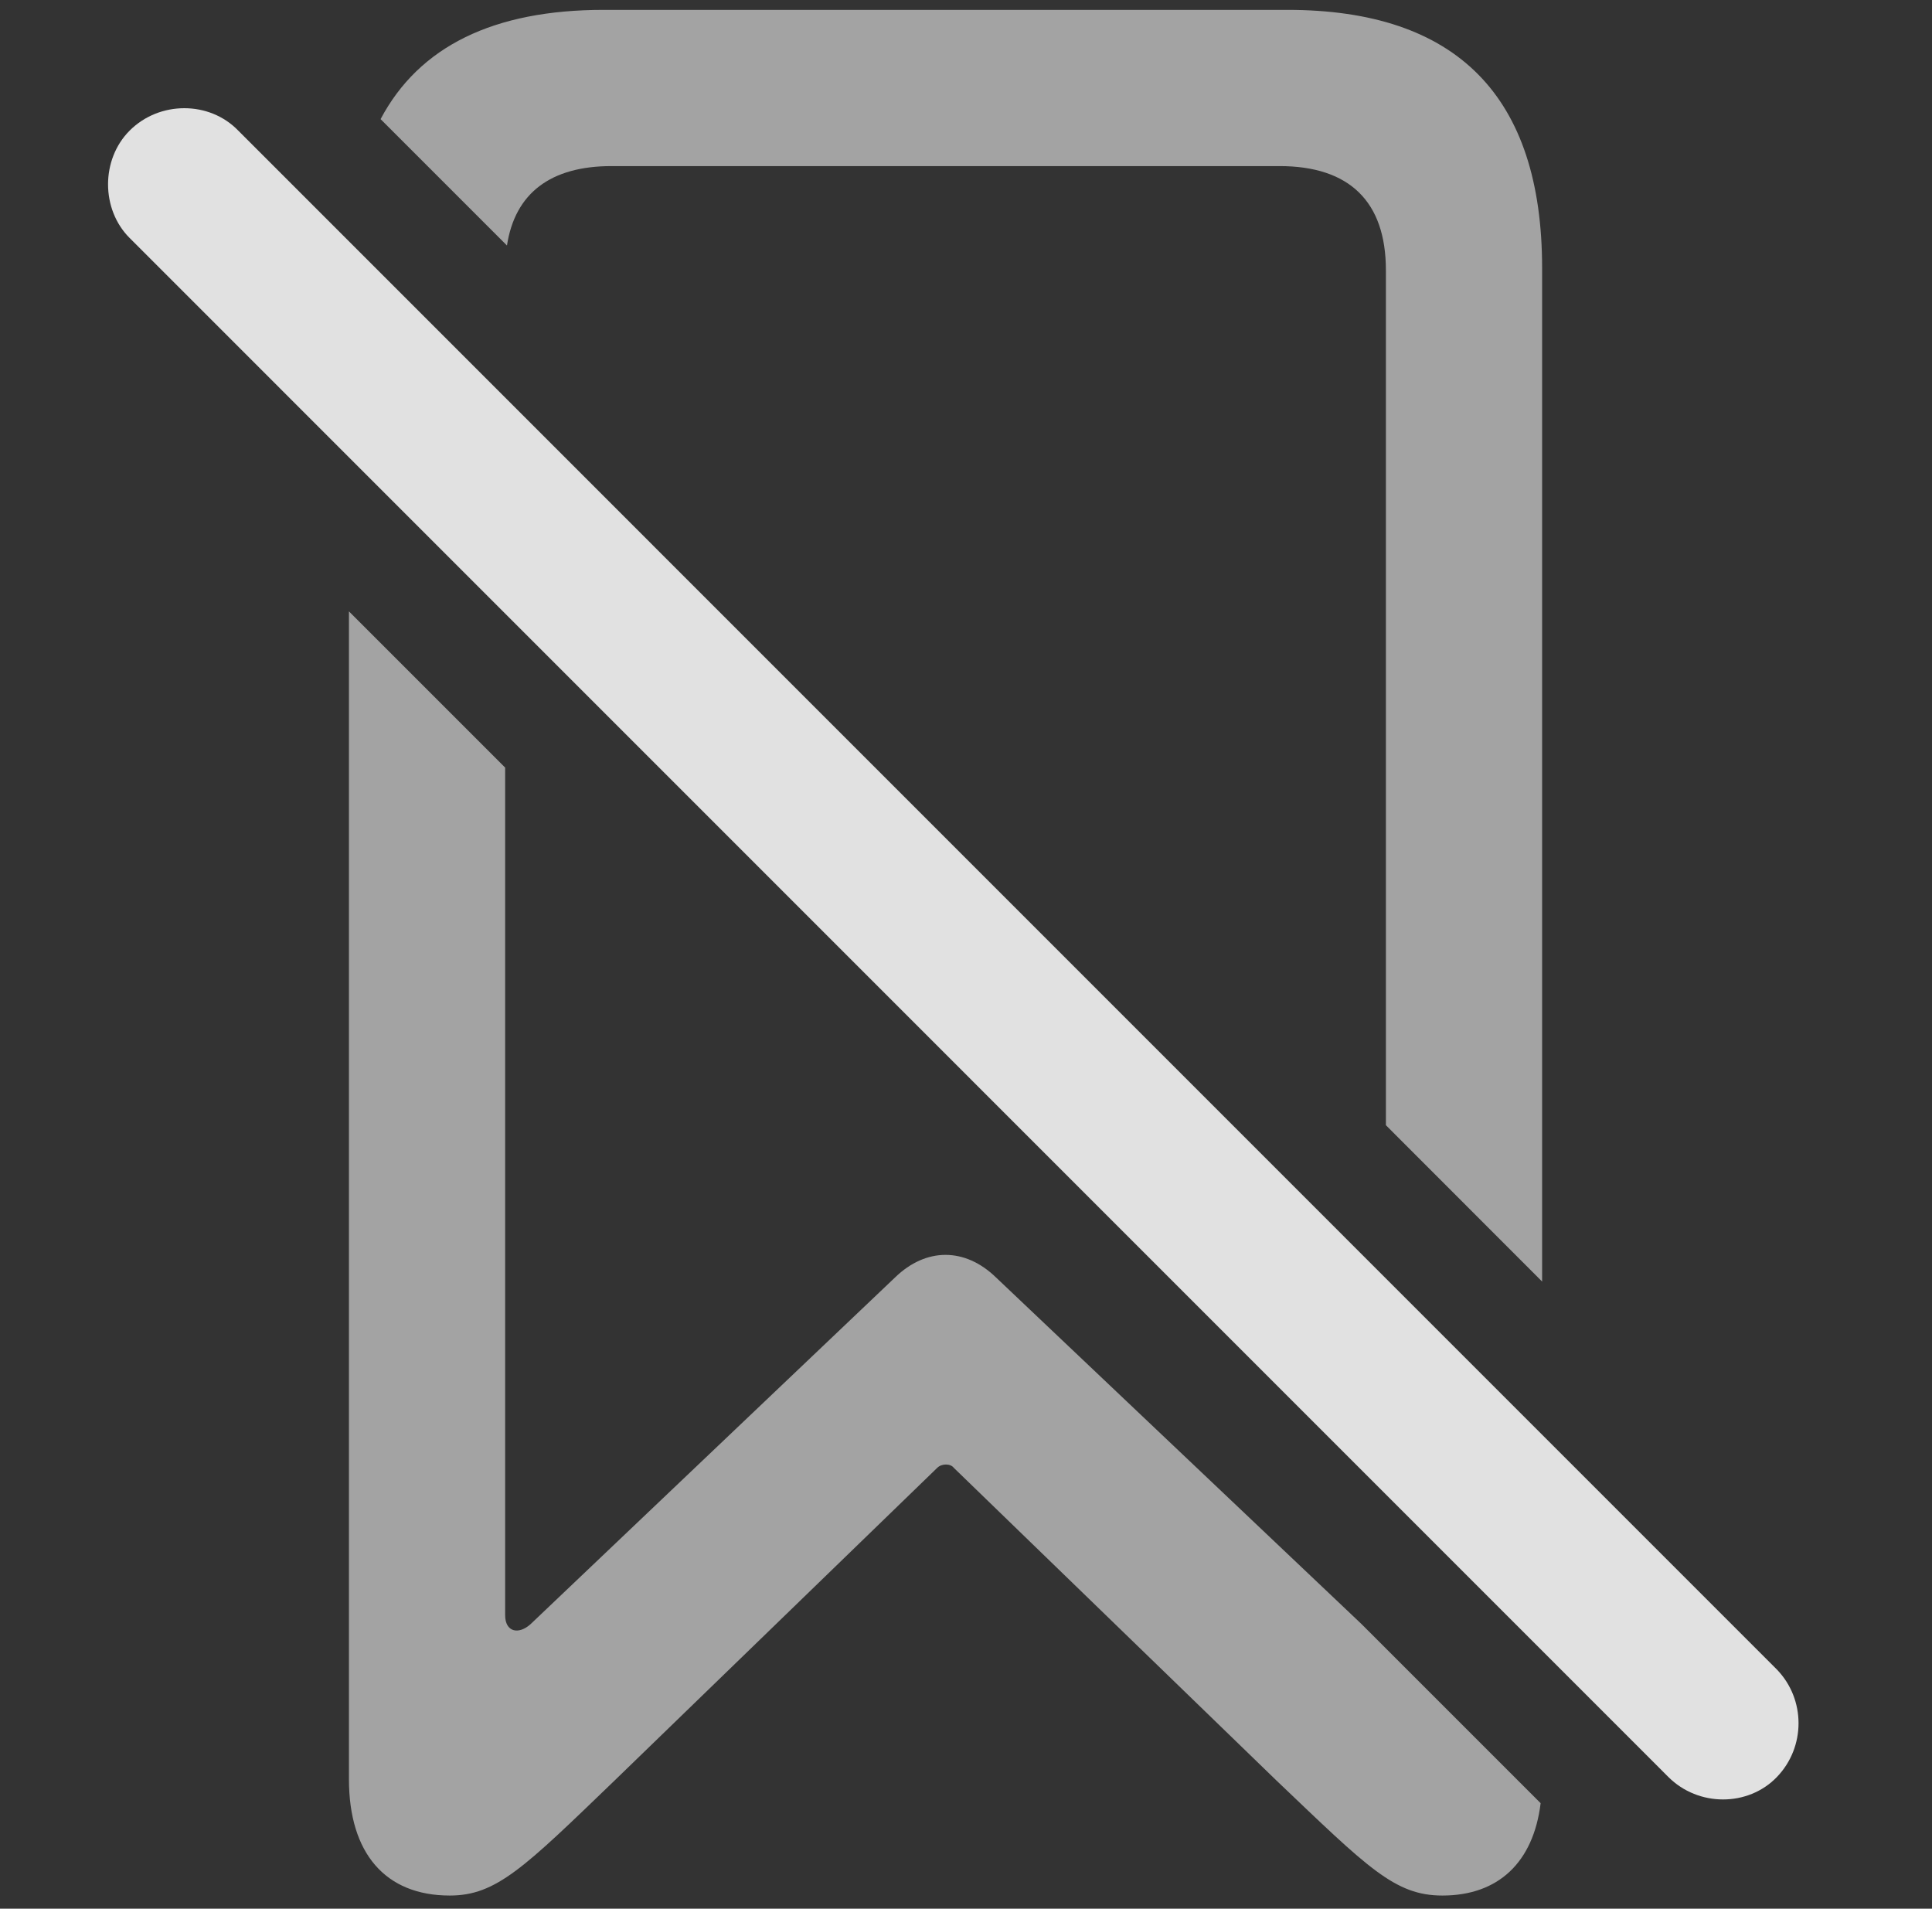 <?xml version="1.0" encoding="UTF-8"?>
<!--Generator: Apple Native CoreSVG 232.5-->
<!DOCTYPE svg
PUBLIC "-//W3C//DTD SVG 1.1//EN"
       "http://www.w3.org/Graphics/SVG/1.1/DTD/svg11.dtd">
<svg version="1.1" xmlns="http://www.w3.org/2000/svg" xmlns:xlink="http://www.w3.org/1999/xlink" width="17.031" height="16.824">
 <rect width="100%" height="100%" fill="#333333" stroke="none"/>
 <g>
  <rect height="16.824" opacity="0" width="17.031" x="0" y="0"/>
  <path d="M4.453 6.766L4.453 14.237C4.453 14.384 4.57 14.413 4.678 14.315L7.891 11.259C8.164 10.995 8.506 10.995 8.779 11.259L12.002 14.315L13.581 15.894C13.517 16.416 13.208 16.708 12.715 16.708C12.295 16.708 12.06 16.464 11.25 15.692L8.408 12.938C8.379 12.899 8.301 12.899 8.262 12.938L5.42 15.692C4.619 16.464 4.375 16.708 3.965 16.708C3.398 16.708 3.076 16.337 3.076 15.682L3.076 5.389ZM13.594 2.362L13.594 11.296L12.217 9.918L12.217 2.382C12.217 1.776 11.895 1.464 11.279 1.464L5.391 1.464C4.854 1.464 4.54 1.702 4.469 2.164L3.355 1.05C3.695 0.408 4.352 0.087 5.322 0.087L11.348 0.087C12.842 0.087 13.594 0.848 13.594 2.362Z" fill="#ffffff" fill-opacity="0.55"/>
  <path d="M14.707 15.663C14.971 15.927 15.41 15.927 15.664 15.663C15.918 15.399 15.918 14.979 15.664 14.716L2.1 1.151C1.846 0.888 1.406 0.888 1.143 1.151C0.889 1.405 0.889 1.845 1.143 2.098Z" fill="#ffffff" fill-opacity="0.85"/>
 </g>
</svg>
